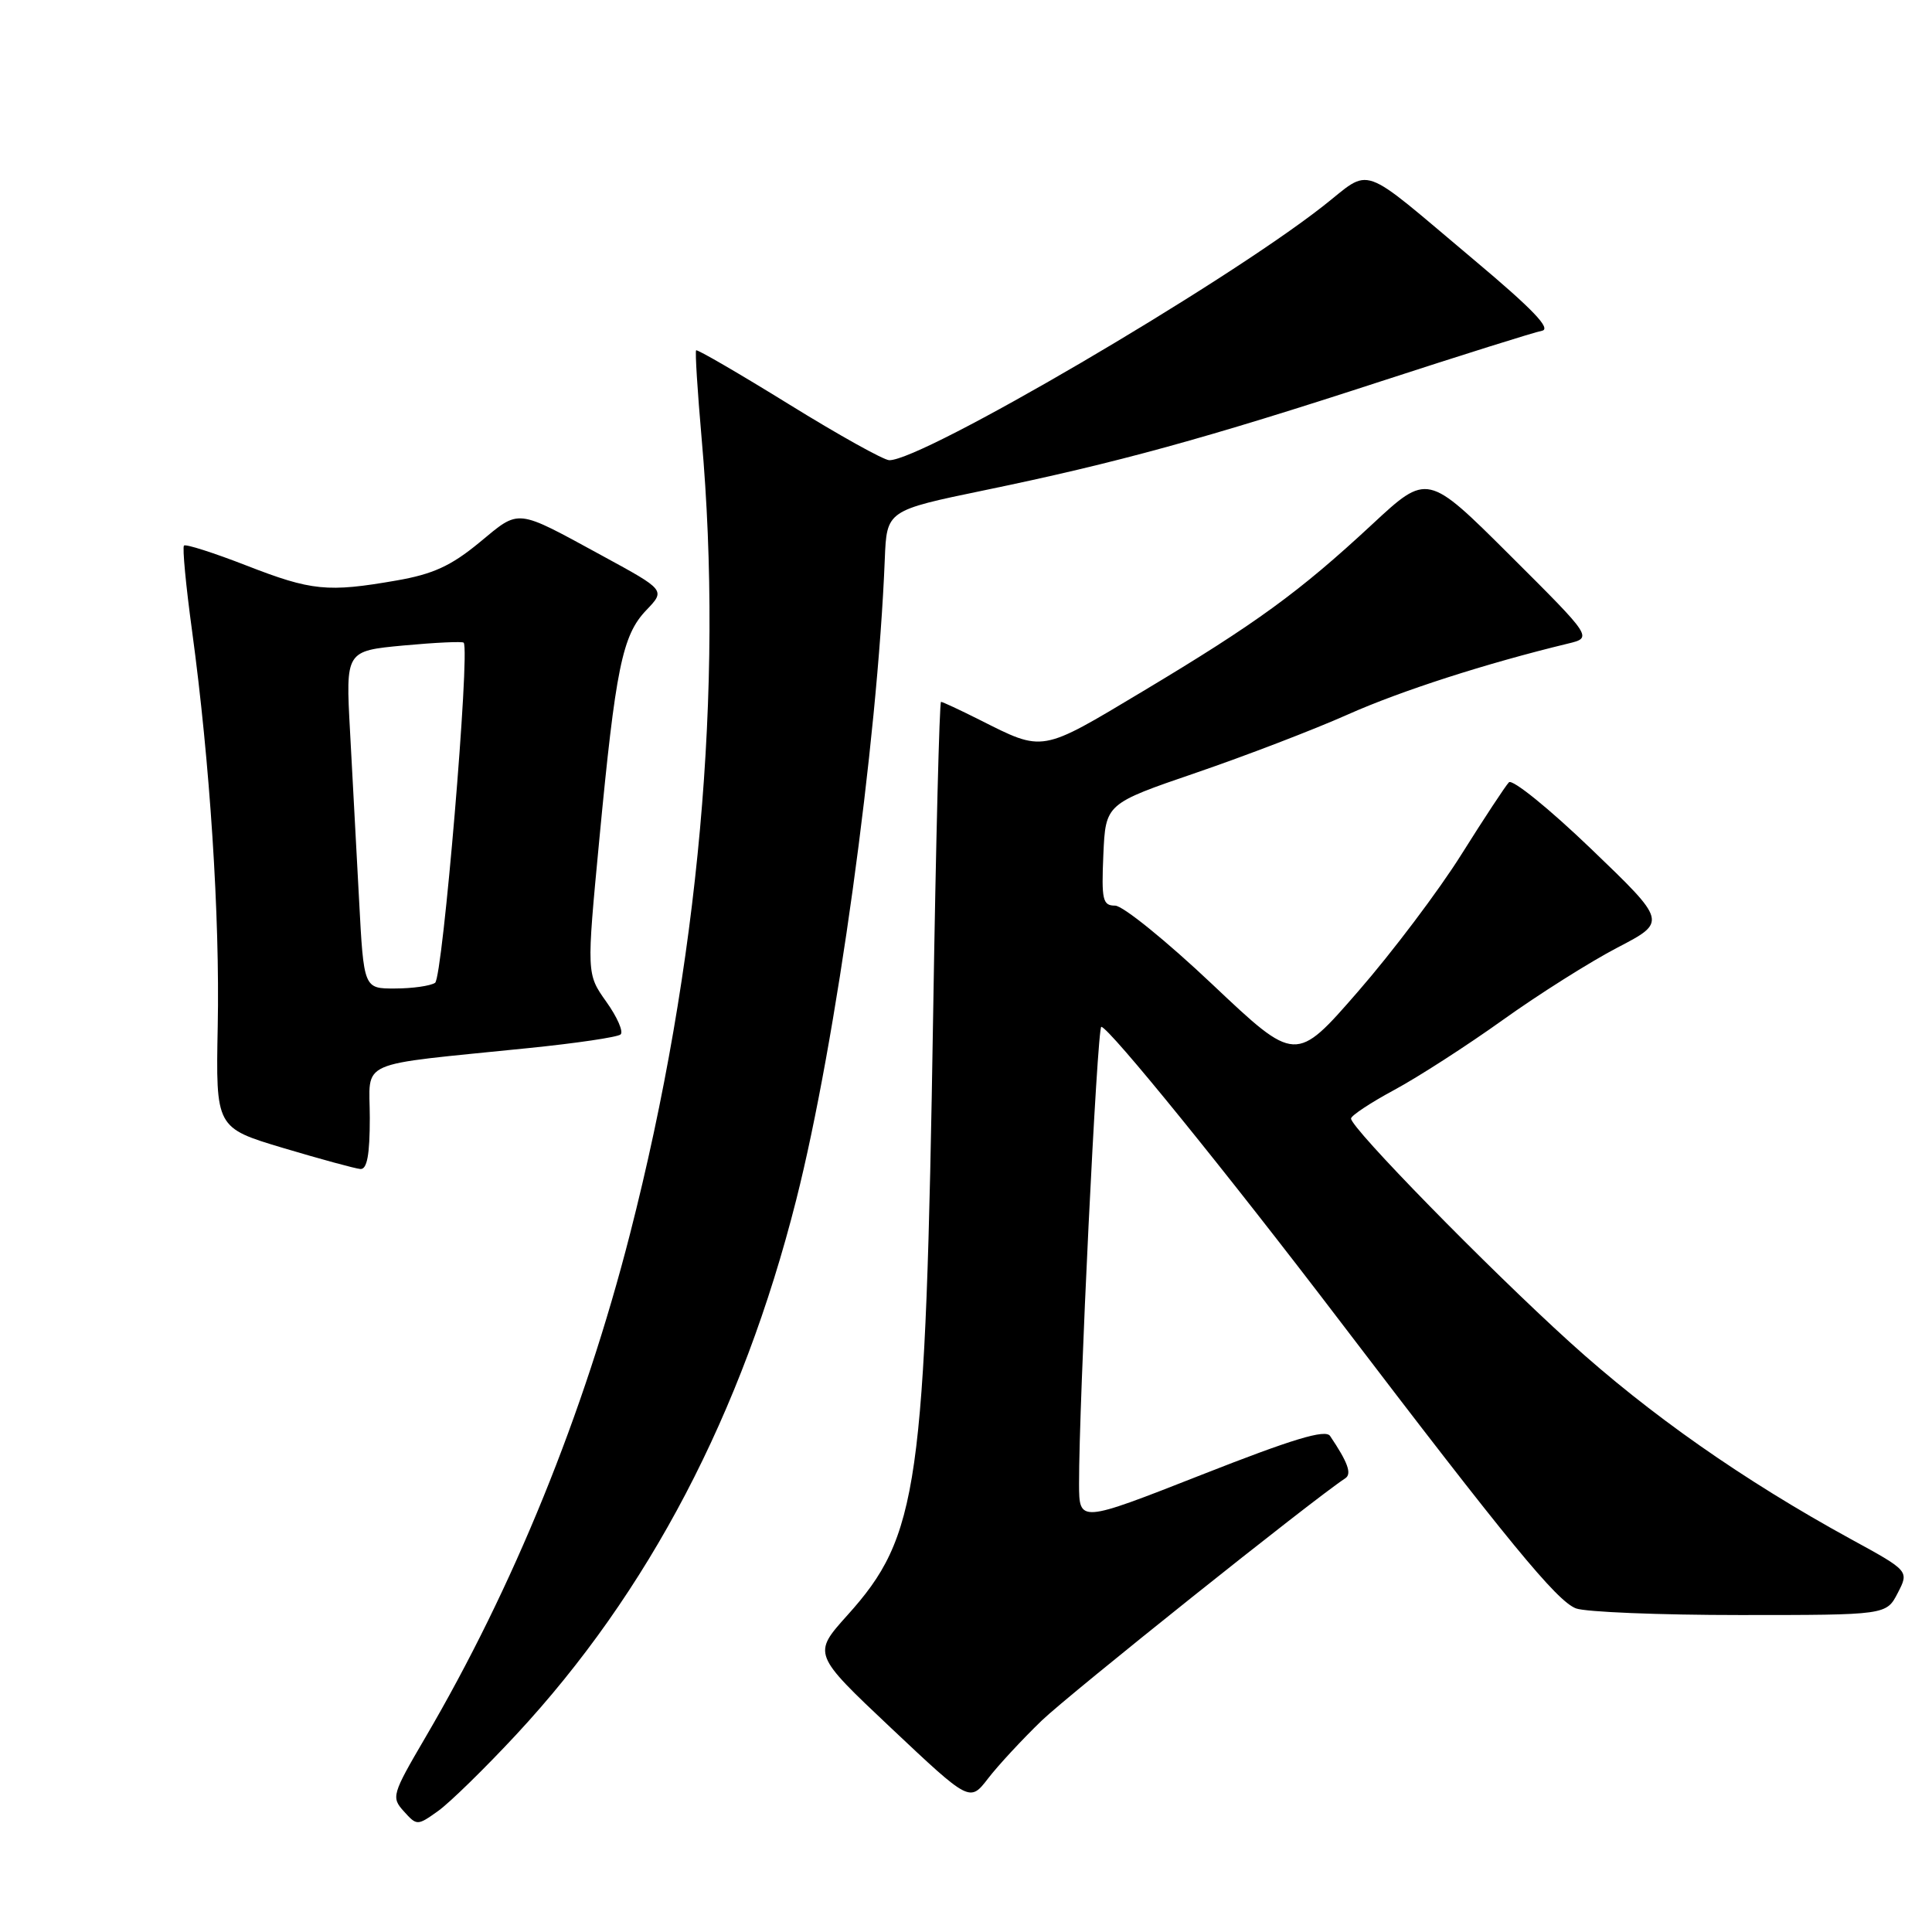 <?xml version="1.0" encoding="UTF-8" standalone="no"?>
<!DOCTYPE svg PUBLIC "-//W3C//DTD SVG 1.1//EN" "http://www.w3.org/Graphics/SVG/1.1/DTD/svg11.dtd" >
<svg xmlns="http://www.w3.org/2000/svg" xmlns:xlink="http://www.w3.org/1999/xlink" version="1.1" viewBox="0 0 256 256">
 <g >
 <path fill="currentColor"
d=" M 68.39 229.86 C 85.95 210.96 98.33 187.33 105.50 159.00 C 110.80 138.09 116.27 98.50 117.24 74.07 C 117.50 67.64 117.50 67.64 130.50 64.95 C 147.96 61.34 159.79 58.09 183.00 50.52 C 193.72 47.03 203.31 44.02 204.31 43.83 C 205.61 43.59 203.11 40.98 195.39 34.50 C 179.78 21.39 181.92 22.15 175.24 27.37 C 161.91 37.80 122.20 61.04 117.83 60.98 C 117.10 60.97 111.10 57.63 104.51 53.55 C 97.92 49.48 92.40 46.27 92.24 46.42 C 92.09 46.58 92.42 51.83 92.97 58.10 C 95.91 91.26 92.61 127.86 83.48 163.50 C 77.35 187.43 68.05 210.29 56.33 230.28 C 51.94 237.78 51.83 238.16 53.51 240.01 C 55.24 241.93 55.30 241.93 58.06 239.96 C 59.60 238.86 64.25 234.31 68.39 229.86 Z  M 138.04 227.98 C 141.74 224.43 174.01 198.66 178.26 195.88 C 179.15 195.29 178.60 193.77 176.24 190.27 C 175.62 189.36 171.29 190.67 159.21 195.42 C 143.00 201.79 143.00 201.79 142.98 196.65 C 142.95 186.06 145.39 136.00 145.93 136.06 C 146.98 136.16 162.55 155.36 177.51 175.00 C 199.89 204.37 206.27 212.14 208.82 213.12 C 210.09 213.60 219.86 214.00 230.54 214.00 C 249.95 214.00 249.95 214.00 251.46 211.08 C 252.97 208.16 252.97 208.16 245.23 203.93 C 231.01 196.14 218.59 187.44 208.00 177.84 C 197.06 167.92 178.99 149.45 179.02 148.21 C 179.03 147.82 181.61 146.11 184.77 144.41 C 187.92 142.71 194.38 138.55 199.13 135.15 C 203.88 131.75 210.71 127.44 214.32 125.56 C 220.89 122.14 220.89 122.14 210.83 112.48 C 205.30 107.17 200.40 103.20 199.94 103.66 C 199.49 104.12 196.66 108.42 193.65 113.21 C 190.65 118.00 184.48 126.18 179.94 131.39 C 171.69 140.87 171.69 140.87 160.65 130.44 C 154.58 124.70 148.78 120.00 147.76 120.00 C 146.11 120.00 145.94 119.26 146.20 113.25 C 146.50 106.50 146.50 106.50 158.50 102.39 C 165.10 100.13 174.14 96.66 178.58 94.68 C 185.62 91.54 196.89 87.91 207.76 85.28 C 211.03 84.49 211.03 84.49 200.09 73.59 C 189.14 62.68 189.14 62.68 181.82 69.48 C 172.16 78.45 166.46 82.60 151.43 91.60 C 137.81 99.76 138.33 99.67 129.78 95.37 C 127.19 94.07 124.90 93.00 124.69 93.00 C 124.48 93.00 124.01 111.56 123.65 134.25 C 122.64 197.14 121.73 203.53 112.28 214.03 C 107.67 219.16 107.67 219.16 118.08 228.98 C 128.50 238.80 128.50 238.80 130.93 235.65 C 132.26 233.92 135.46 230.47 138.04 227.98 Z  M 49.00 148.13 C 49.00 140.28 46.81 141.25 70.00 138.88 C 76.33 138.24 81.83 137.43 82.23 137.07 C 82.64 136.72 81.79 134.77 80.34 132.74 C 77.72 129.05 77.72 129.05 79.41 111.27 C 81.57 88.54 82.46 84.17 85.63 80.86 C 88.18 78.20 88.18 78.20 79.84 73.66 C 68.19 67.32 68.95 67.40 63.53 71.88 C 59.77 74.98 57.38 76.08 52.53 76.92 C 43.41 78.51 41.29 78.30 32.64 74.93 C 28.32 73.25 24.60 72.06 24.38 72.29 C 24.15 72.51 24.63 77.60 25.45 83.60 C 27.82 101.04 29.14 121.45 28.85 135.97 C 28.59 149.44 28.59 149.44 37.54 152.12 C 42.47 153.59 47.06 154.84 47.75 154.90 C 48.64 154.97 49.00 153.01 49.00 148.13 Z  M 47.58 119.25 C 47.24 112.79 46.70 102.72 46.38 96.88 C 45.80 86.25 45.80 86.25 53.47 85.53 C 57.69 85.14 61.28 84.97 61.44 85.16 C 62.31 86.19 58.66 129.59 57.65 130.23 C 57.02 130.64 54.63 130.98 52.35 130.98 C 48.20 131.00 48.20 131.00 47.58 119.25 Z "/>
</g>
</svg>